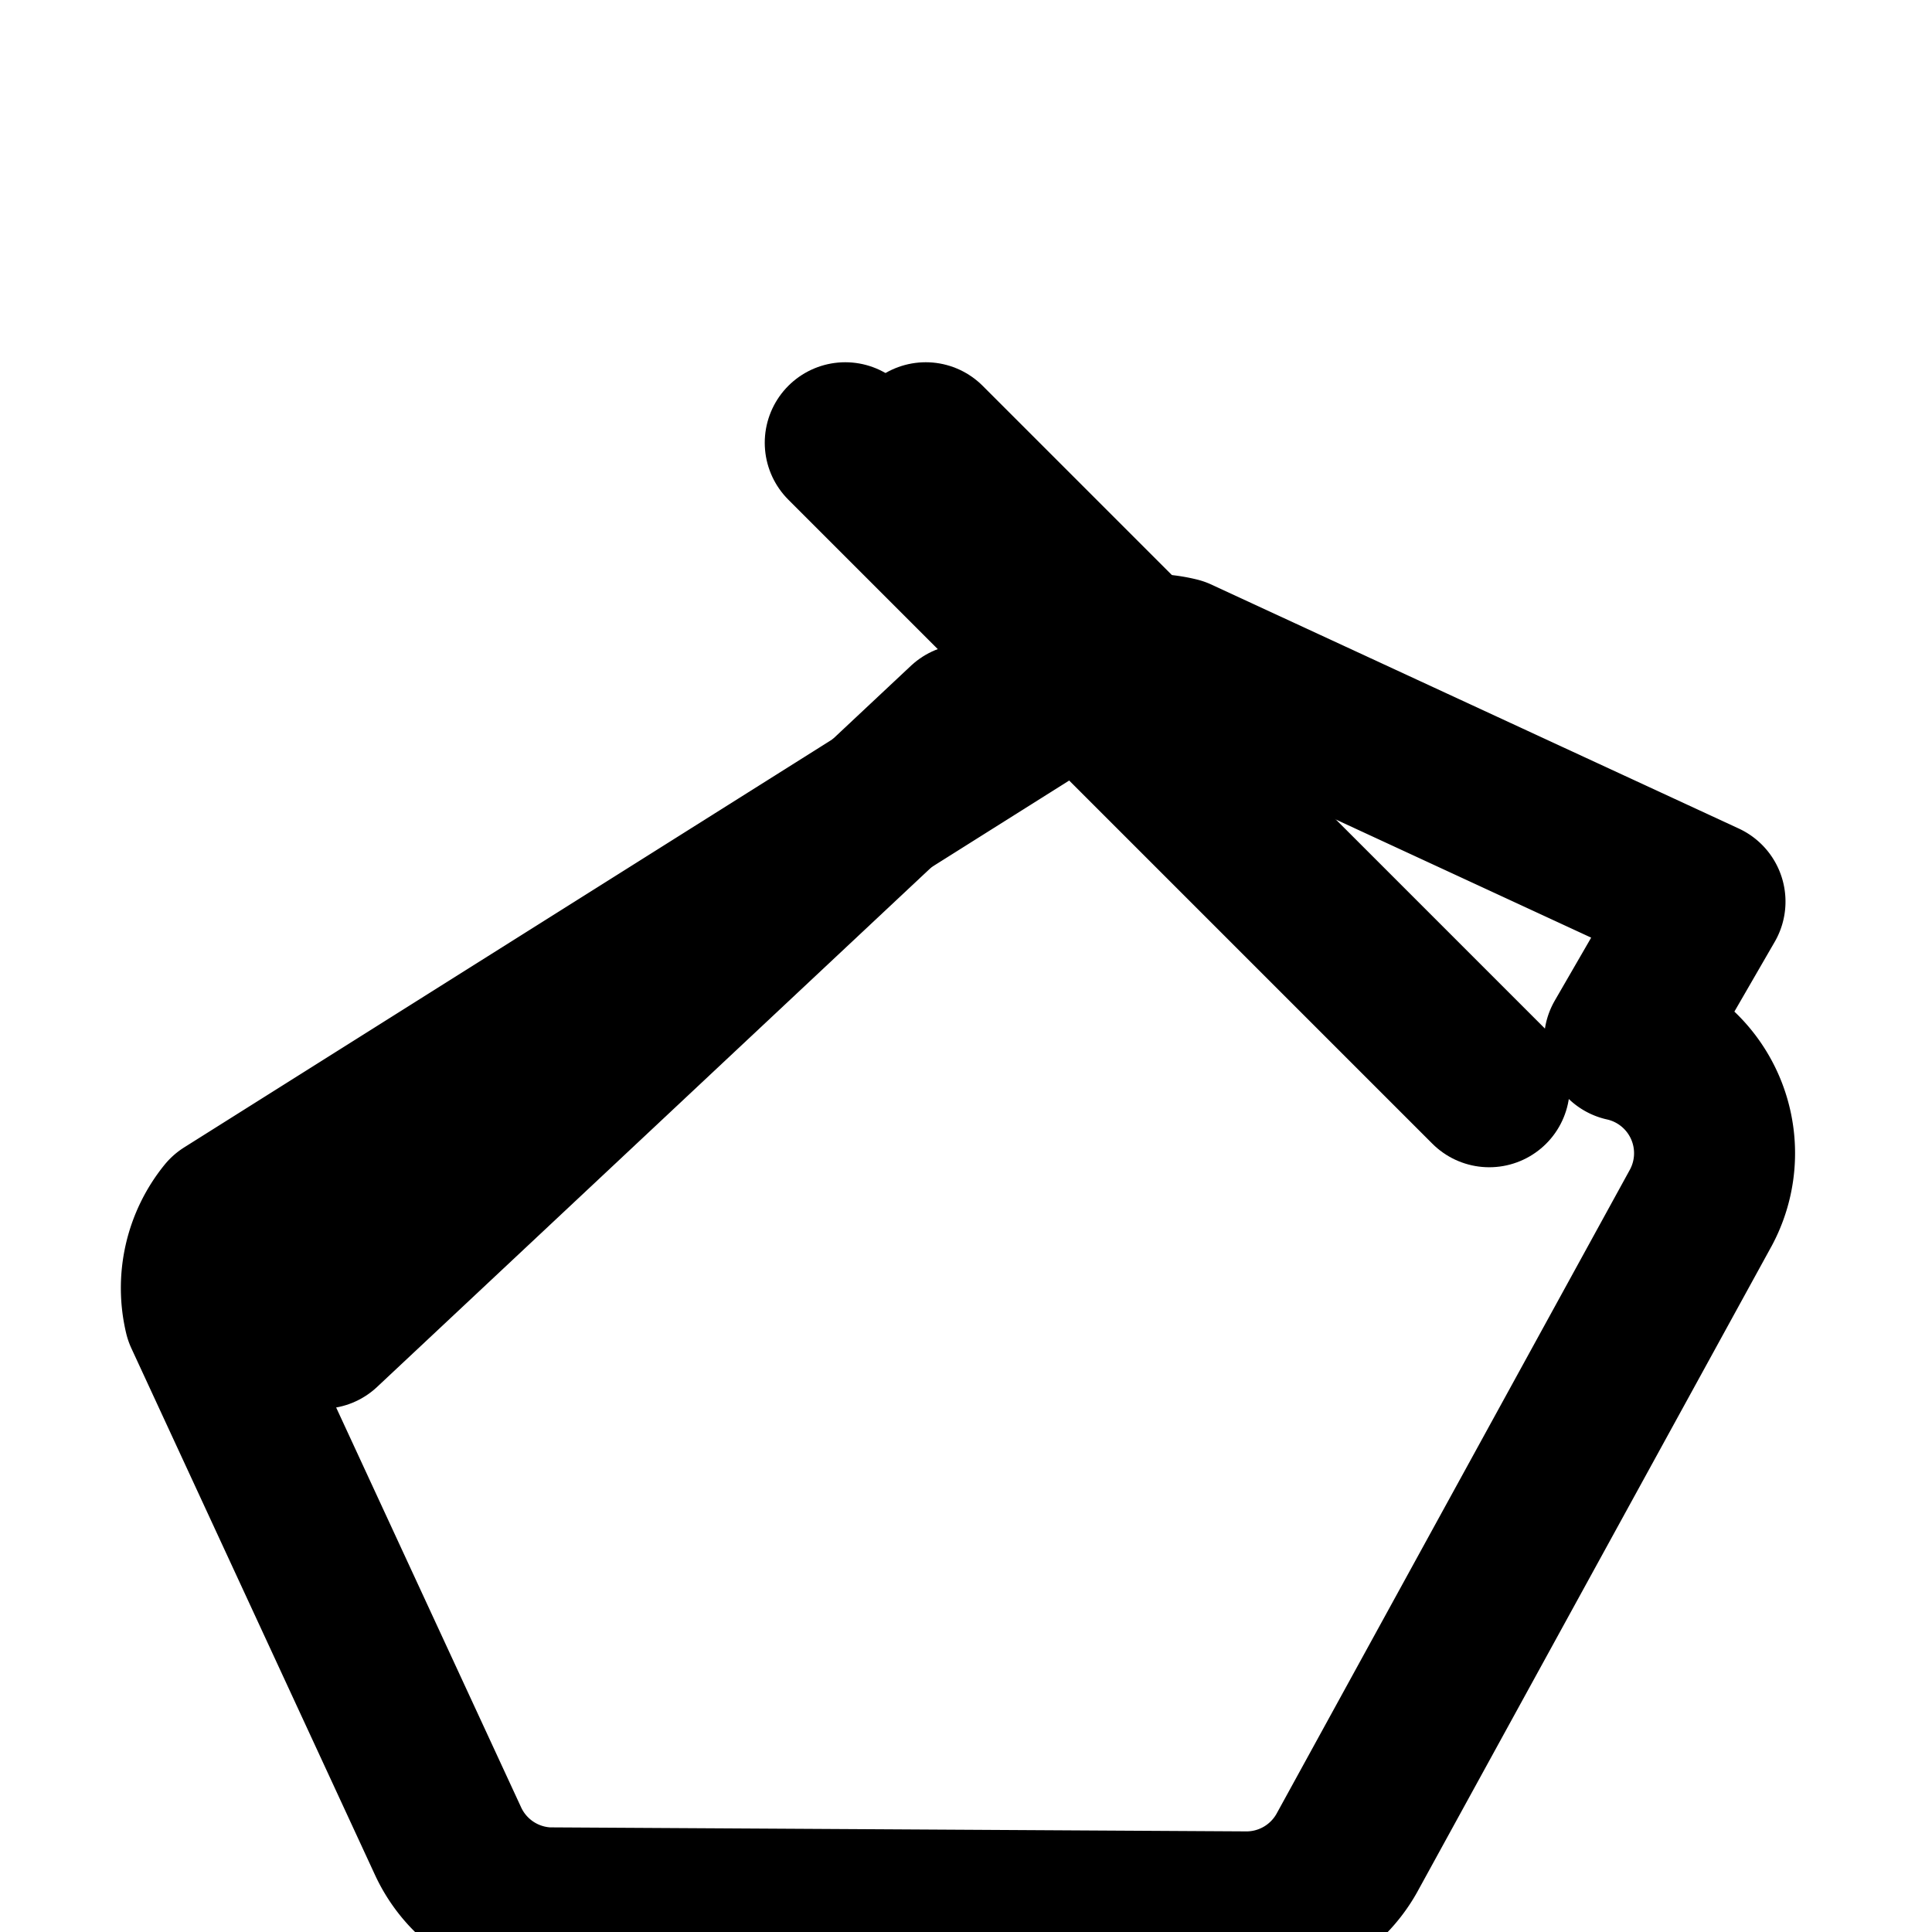 <svg xmlns="http://www.w3.org/2000/svg" width="24" height="24" viewBox="0 0 24 24" fill="none" stroke="currentColor" stroke-width="2" stroke-linecap="round" stroke-linejoin="round"><path d="m21.18 11.2-6.55-3.03a1.43 1.43 0 0 0-1.23.27L2.82 15.1a1.43 1.43 0 0 0-.28 1.23l3.03 6.55a1.43 1.43 0 0 0 1.23.82l8.65.05a1.43 1.43 0 0 0 1.28-.73l4.4-8.02a1.43 1.43 0 0 0-.95-2.07Z"/><path d="m14 8-2.5-2.5"/><path d="M4 16.5 12 9"/><path d="m10.5 5.5 8 8"/></svg>
